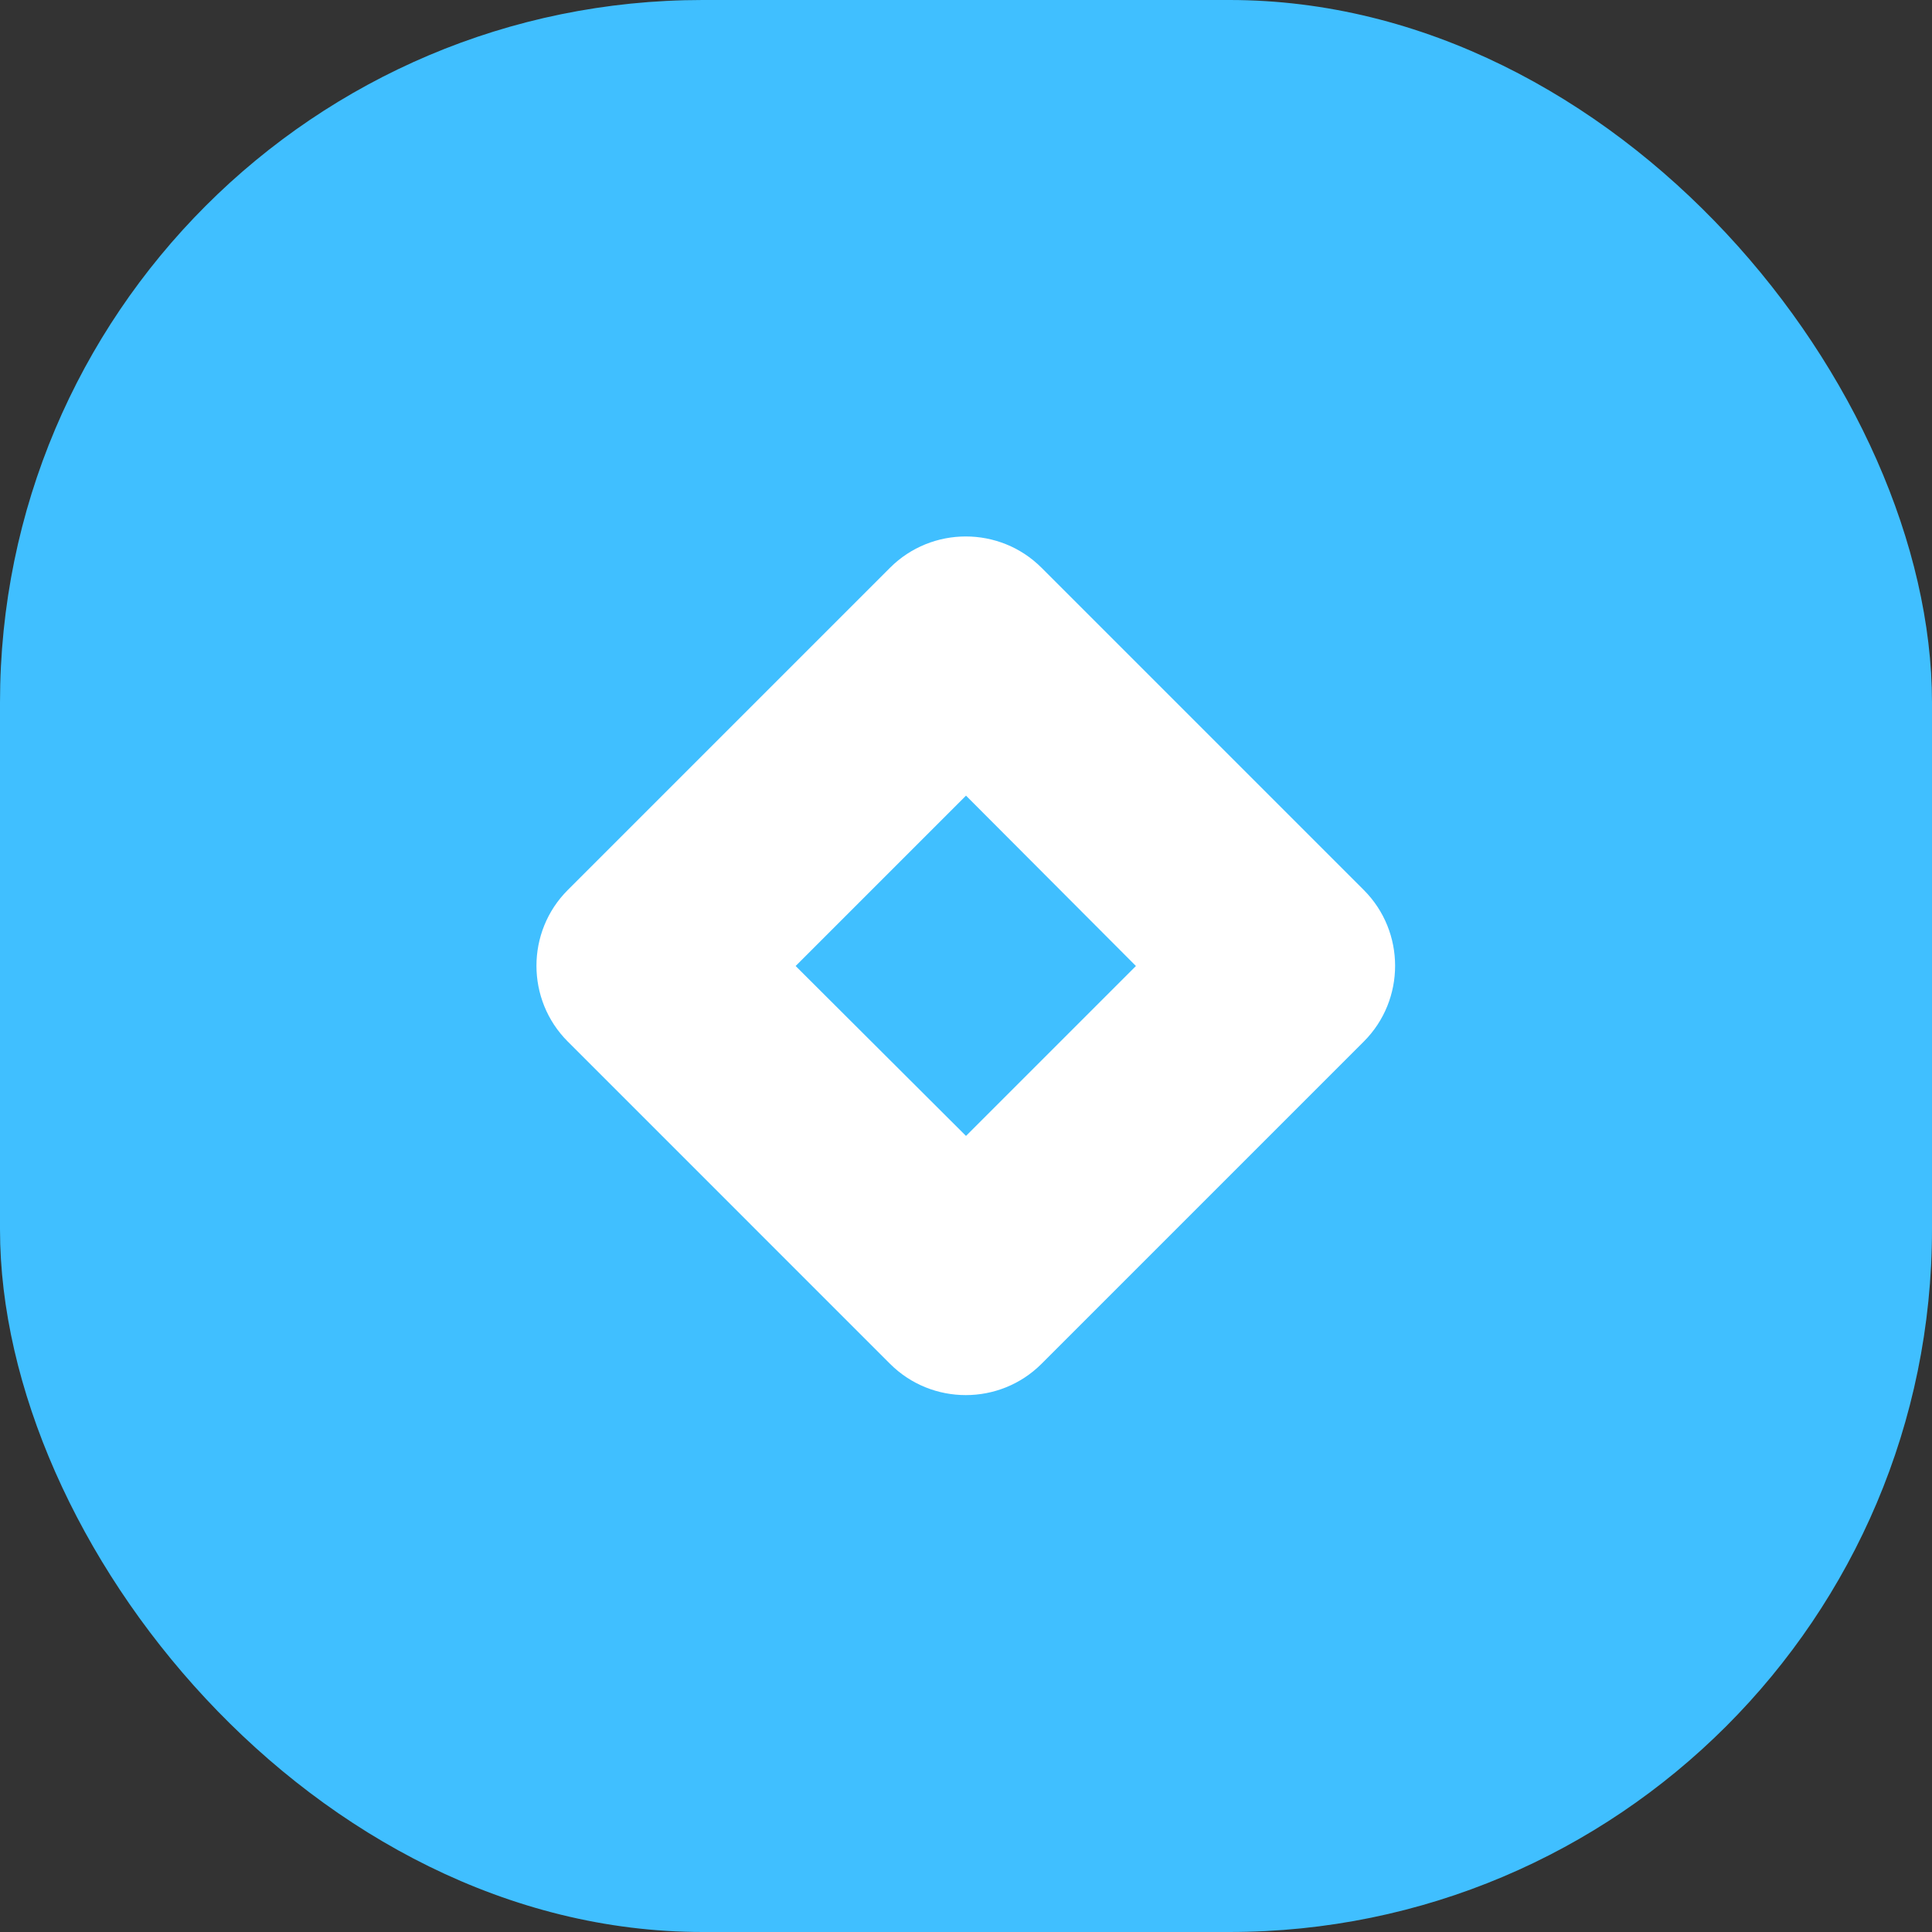 <svg width="44" height="44" viewBox="0 0 44 44" fill="none" xmlns="http://www.w3.org/2000/svg" xmlns:xlink="http://www.w3.org/1999/xlink">
	<rect x="0" y="0" width="44" height="44" fill="#333333" stroke="none"/>
	<desc>
			Created with Pixso.
	</desc>
	<defs/>
	<rect id="Rectangle 383" rx="16" width="44" height="44" fill="#40BFFF" fill-opacity="1"/>
	<path id="Vector 40 (Stroke)" d="M31.06 20.27C32.01 21.22 32.01 22.77 31.06 23.72L23.72 31.06C22.77 32.01 21.22 32.01 20.27 31.06L12.93 23.72C11.98 22.77 11.98 21.22 12.93 20.27L20.27 12.93C21.22 11.98 22.77 11.98 23.72 12.93L31.06 20.27ZM22 18.12L18.12 22L22 25.87L25.87 22L22 18.12Z" fill="#FFFFFF" fill-opacity="1" fill-rule="evenodd"/>
</svg>
